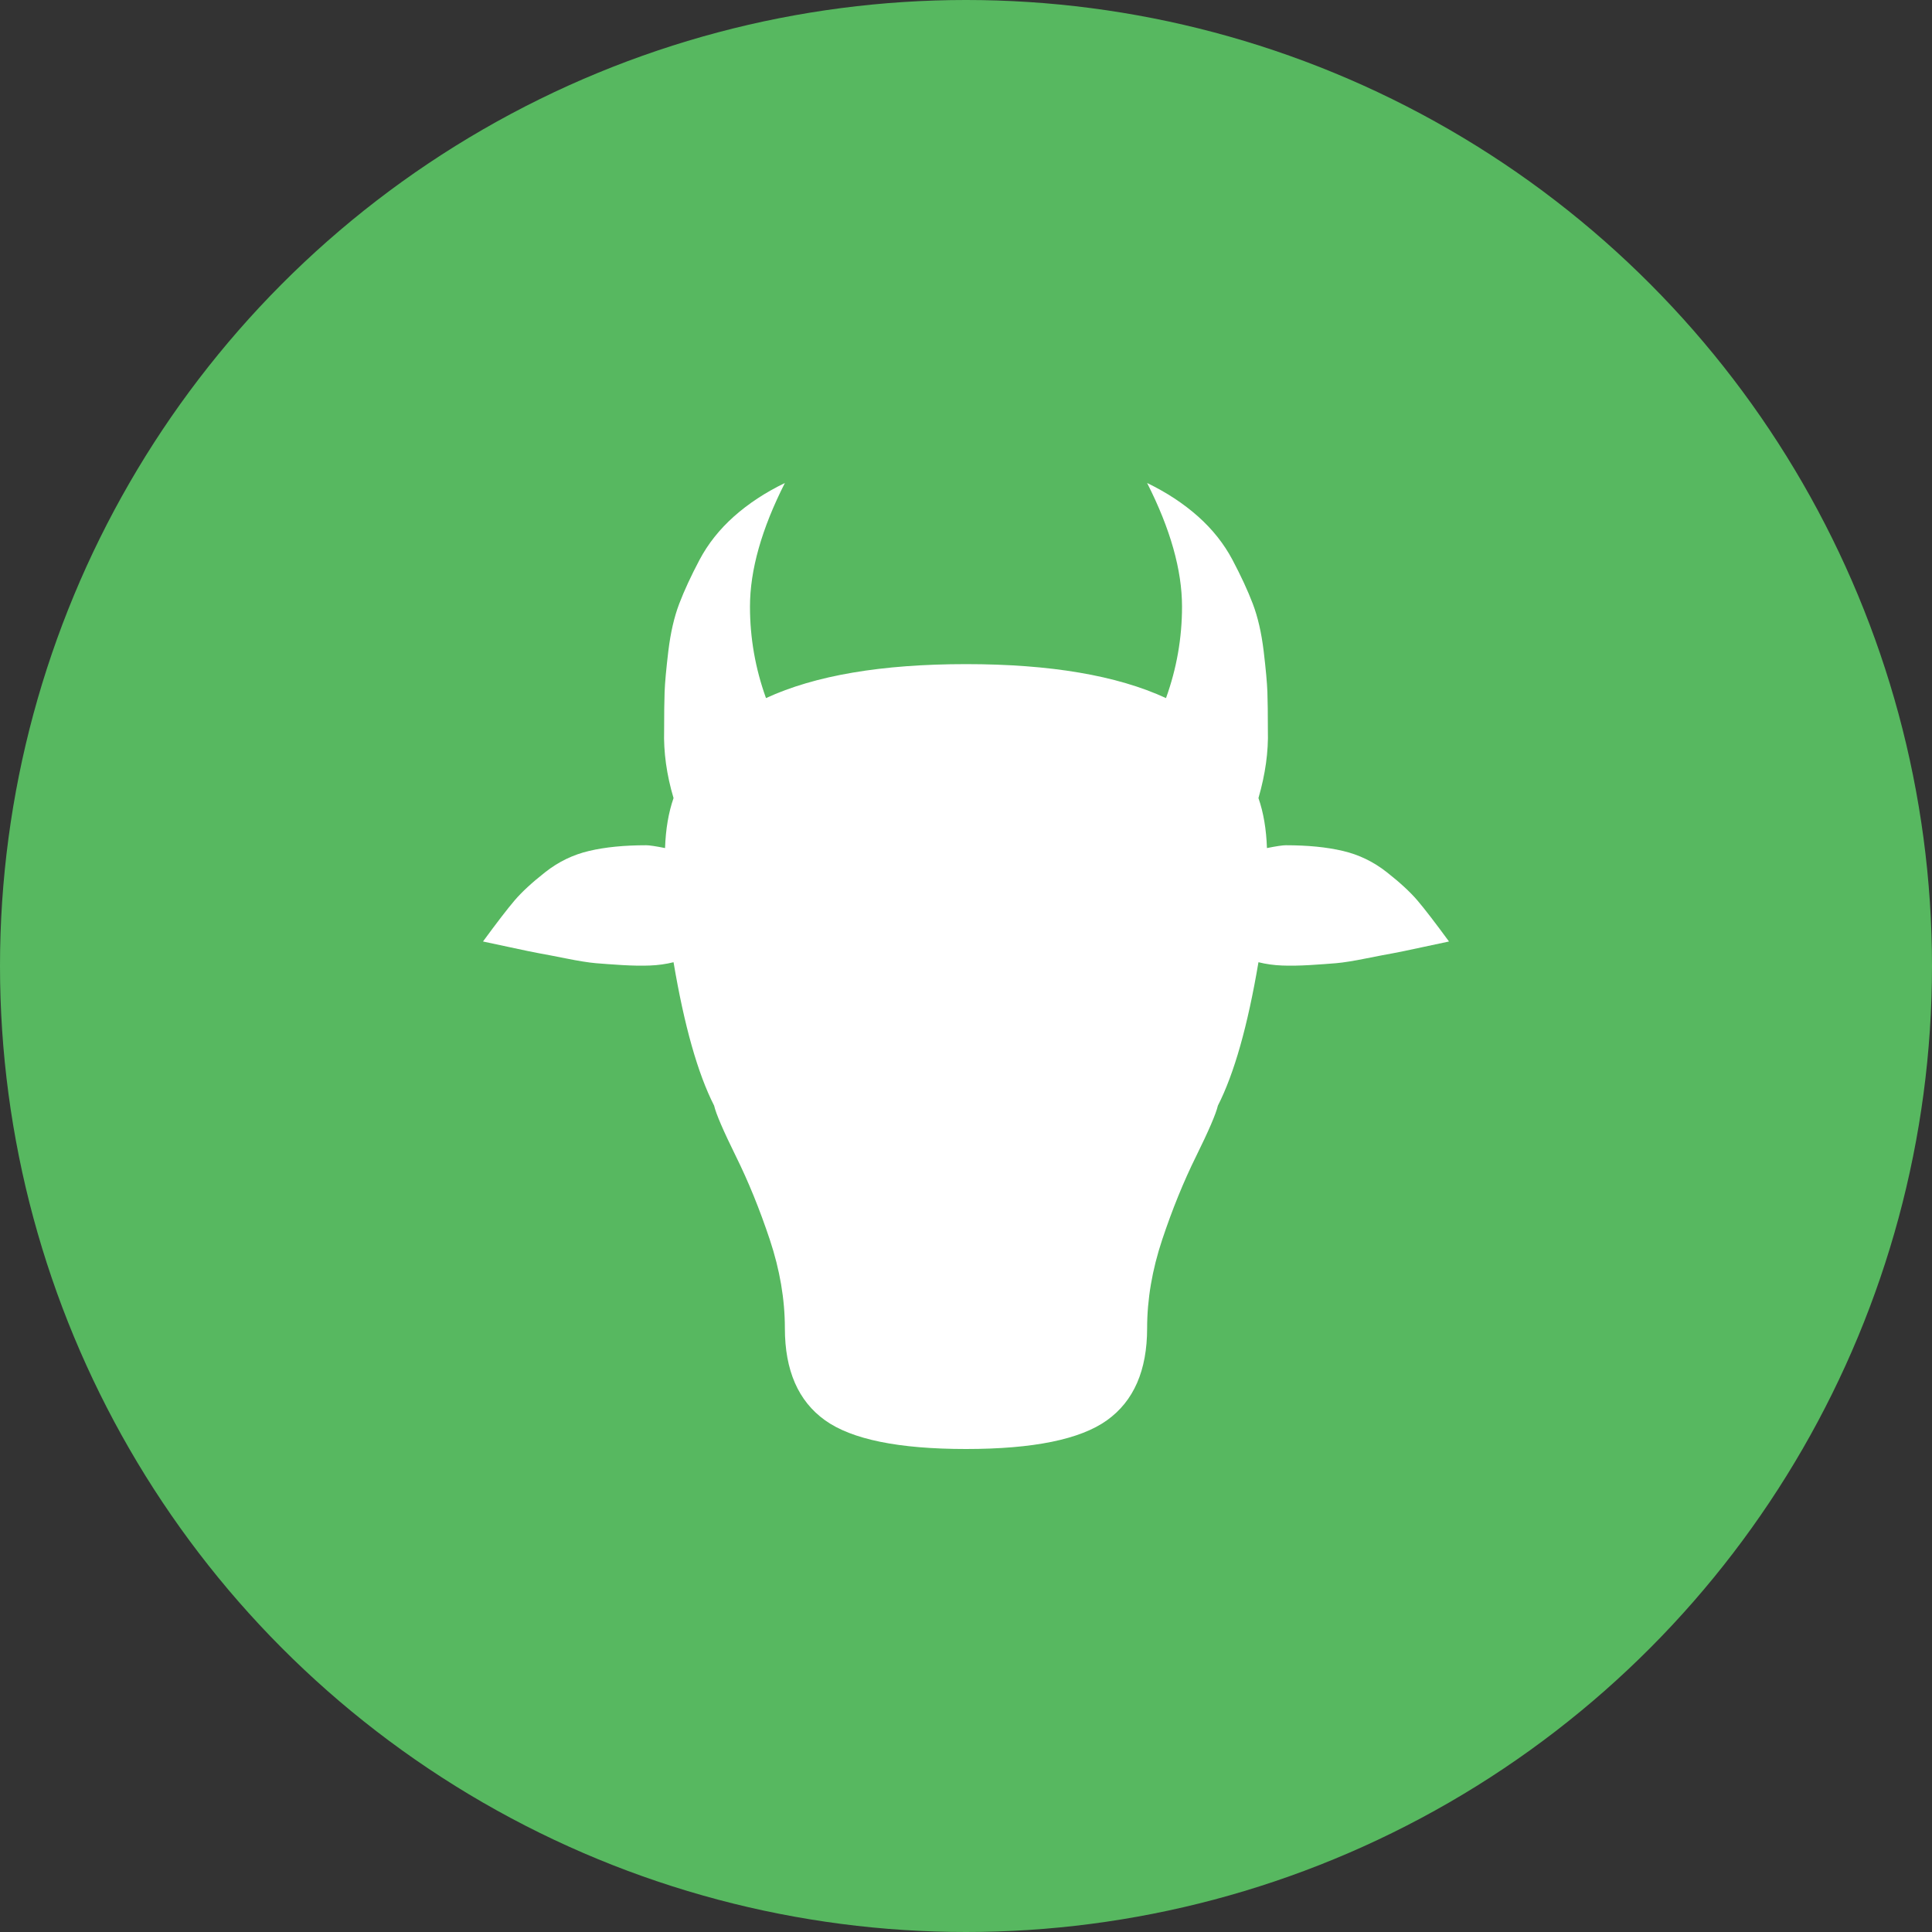 <svg width="48" height="48" viewBox="0 0 48 48" fill="none" xmlns="http://www.w3.org/2000/svg">
<rect x="0" y="0" width="48" height="48" fill="#333333" stroke="none"/>
<circle cx="24" cy="24" r="24" fill="#57B860"/>
<path d="M31.266 23.906C31 25.484 30.664 26.672 30.258 27.469C30.211 27.672 30.031 28.09 29.719 28.723C29.406 29.355 29.125 30.047 28.875 30.797C28.625 31.547 28.5 32.281 28.5 33C28.5 34.047 28.168 34.809 27.504 35.285C26.84 35.762 25.672 36 24 36C22.328 36 21.16 35.762 20.496 35.285C19.832 34.809 19.5 34.047 19.5 33C19.5 32.281 19.375 31.547 19.125 30.797C18.875 30.047 18.594 29.355 18.281 28.723C17.969 28.09 17.789 27.672 17.742 27.469C17.336 26.672 17 25.484 16.734 23.906C16.547 23.953 16.352 23.98 16.148 23.988C15.945 23.996 15.715 23.992 15.457 23.977C15.199 23.961 14.98 23.945 14.801 23.93C14.621 23.914 14.375 23.875 14.062 23.812C13.75 23.75 13.527 23.707 13.395 23.684C13.262 23.66 13.016 23.609 12.656 23.531C12.297 23.453 12.078 23.406 12 23.391C12.344 22.922 12.605 22.582 12.785 22.371C12.965 22.16 13.219 21.926 13.547 21.668C13.875 21.41 14.238 21.234 14.637 21.141C15.035 21.047 15.508 21 16.055 21C16.133 21 16.289 21.023 16.523 21.07C16.539 20.602 16.609 20.188 16.734 19.828C16.562 19.25 16.484 18.688 16.5 18.141C16.5 17.734 16.504 17.418 16.512 17.191C16.52 16.965 16.551 16.625 16.605 16.172C16.66 15.719 16.75 15.328 16.875 15C17 14.672 17.168 14.309 17.379 13.91C17.59 13.512 17.875 13.152 18.234 12.832C18.594 12.512 19.016 12.234 19.5 12C18.922 13.141 18.633 14.164 18.633 15.07C18.633 15.852 18.766 16.609 19.031 17.344C20.25 16.781 21.906 16.5 24 16.5C26.094 16.5 27.75 16.781 28.969 17.344C29.234 16.609 29.367 15.852 29.367 15.07C29.367 14.164 29.078 13.141 28.5 12C28.984 12.234 29.406 12.512 29.766 12.832C30.125 13.152 30.41 13.512 30.621 13.91C30.832 14.309 31 14.672 31.125 15C31.25 15.328 31.34 15.719 31.395 16.172C31.449 16.625 31.48 16.965 31.488 17.191C31.496 17.418 31.5 17.734 31.5 18.141C31.516 18.672 31.438 19.234 31.266 19.828C31.391 20.188 31.461 20.602 31.477 21.07C31.711 21.023 31.867 21 31.945 21C32.492 21 32.965 21.047 33.363 21.141C33.762 21.234 34.125 21.41 34.453 21.668C34.781 21.926 35.035 22.16 35.215 22.371C35.395 22.582 35.656 22.922 36 23.391C35.922 23.406 35.703 23.453 35.344 23.531C34.984 23.609 34.738 23.66 34.605 23.684C34.473 23.707 34.25 23.75 33.938 23.812C33.625 23.875 33.379 23.914 33.199 23.93C33.02 23.945 32.801 23.961 32.543 23.977C32.285 23.992 32.055 23.996 31.852 23.988C31.648 23.98 31.453 23.953 31.266 23.906Z" fill="white"/>
</svg>
